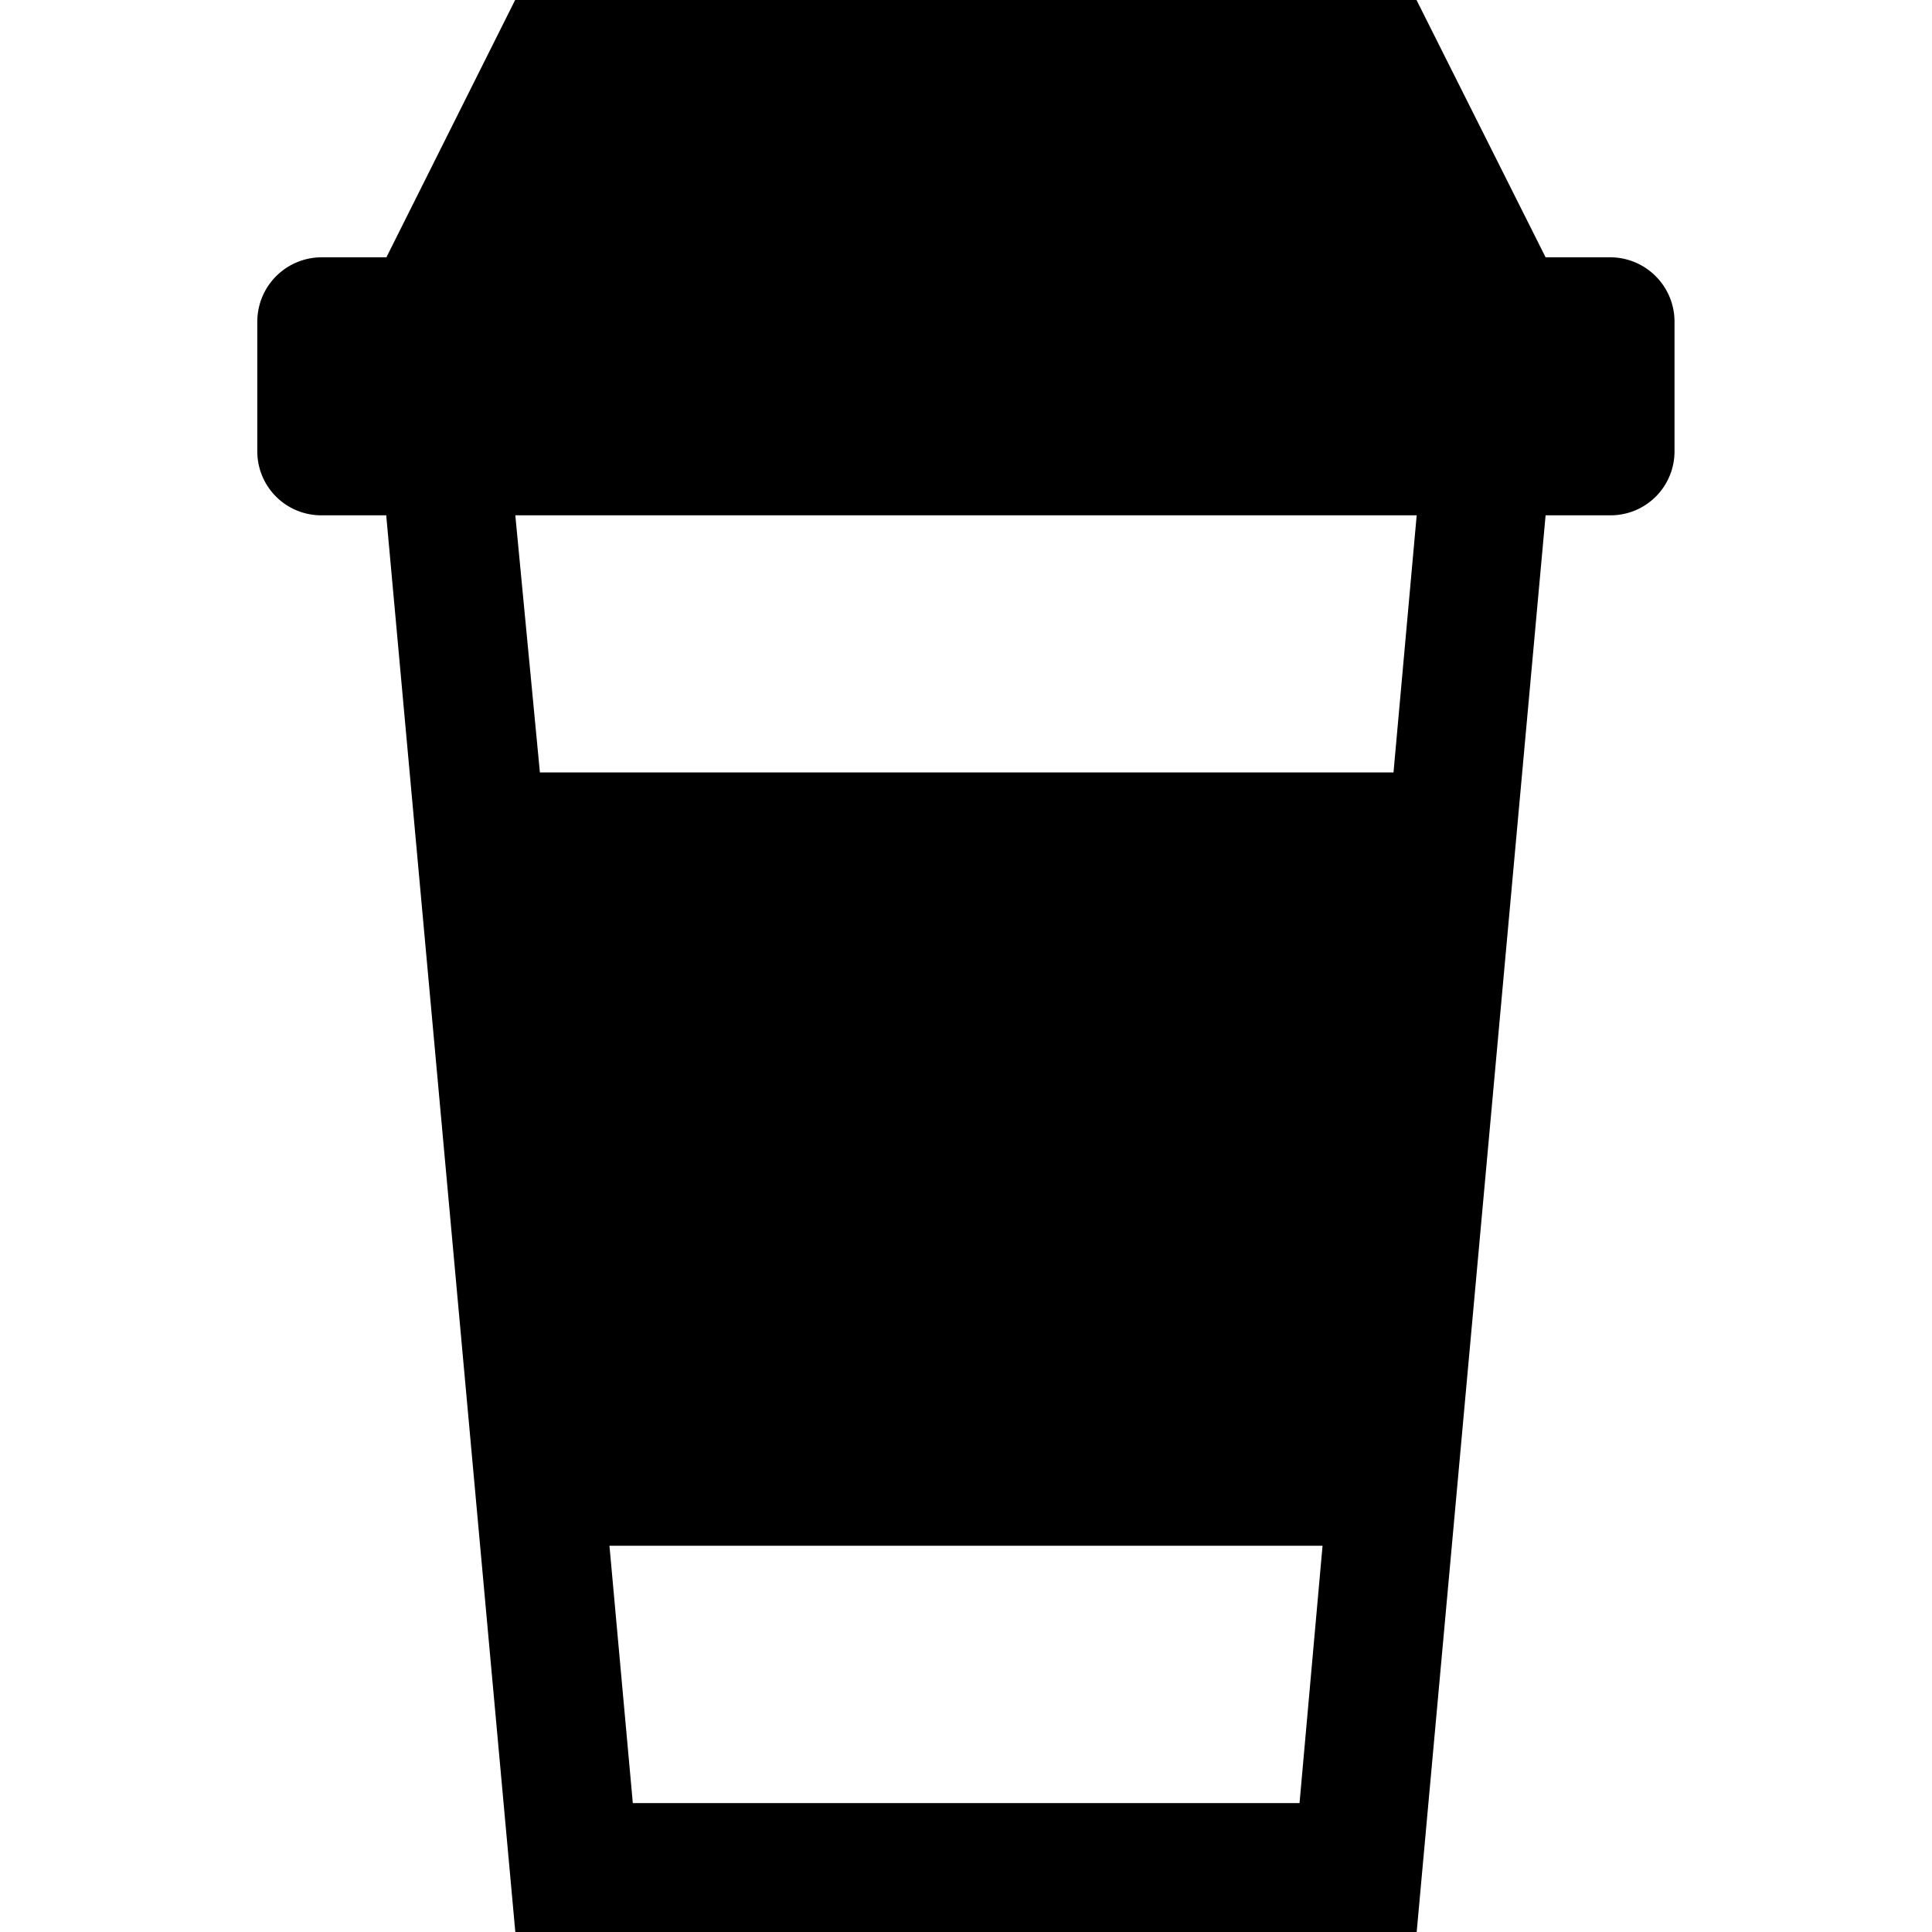 <svg xmlns="http://www.w3.org/2000/svg" width="11" height="11"><path d="M2.2 1.465 2.933 0h5.132l.735 1.465h.367c.203 0 .367.164.367.367v.734a.364.364 0 0 1-.367.368h-.367L8.066 11H2.934l-.735-8.066h-.367a.364.364 0 0 1-.367-.368v-.734c0-.203.164-.367.367-.367Zm5.734 2.933.132-1.464H2.934l.14 1.464ZM7.53 8.801H3.47l.133 1.465h3.796Zm0 0" style="stroke:none;fill-rule:nonzero;fill:#000;fill-opacity:1"/></svg>